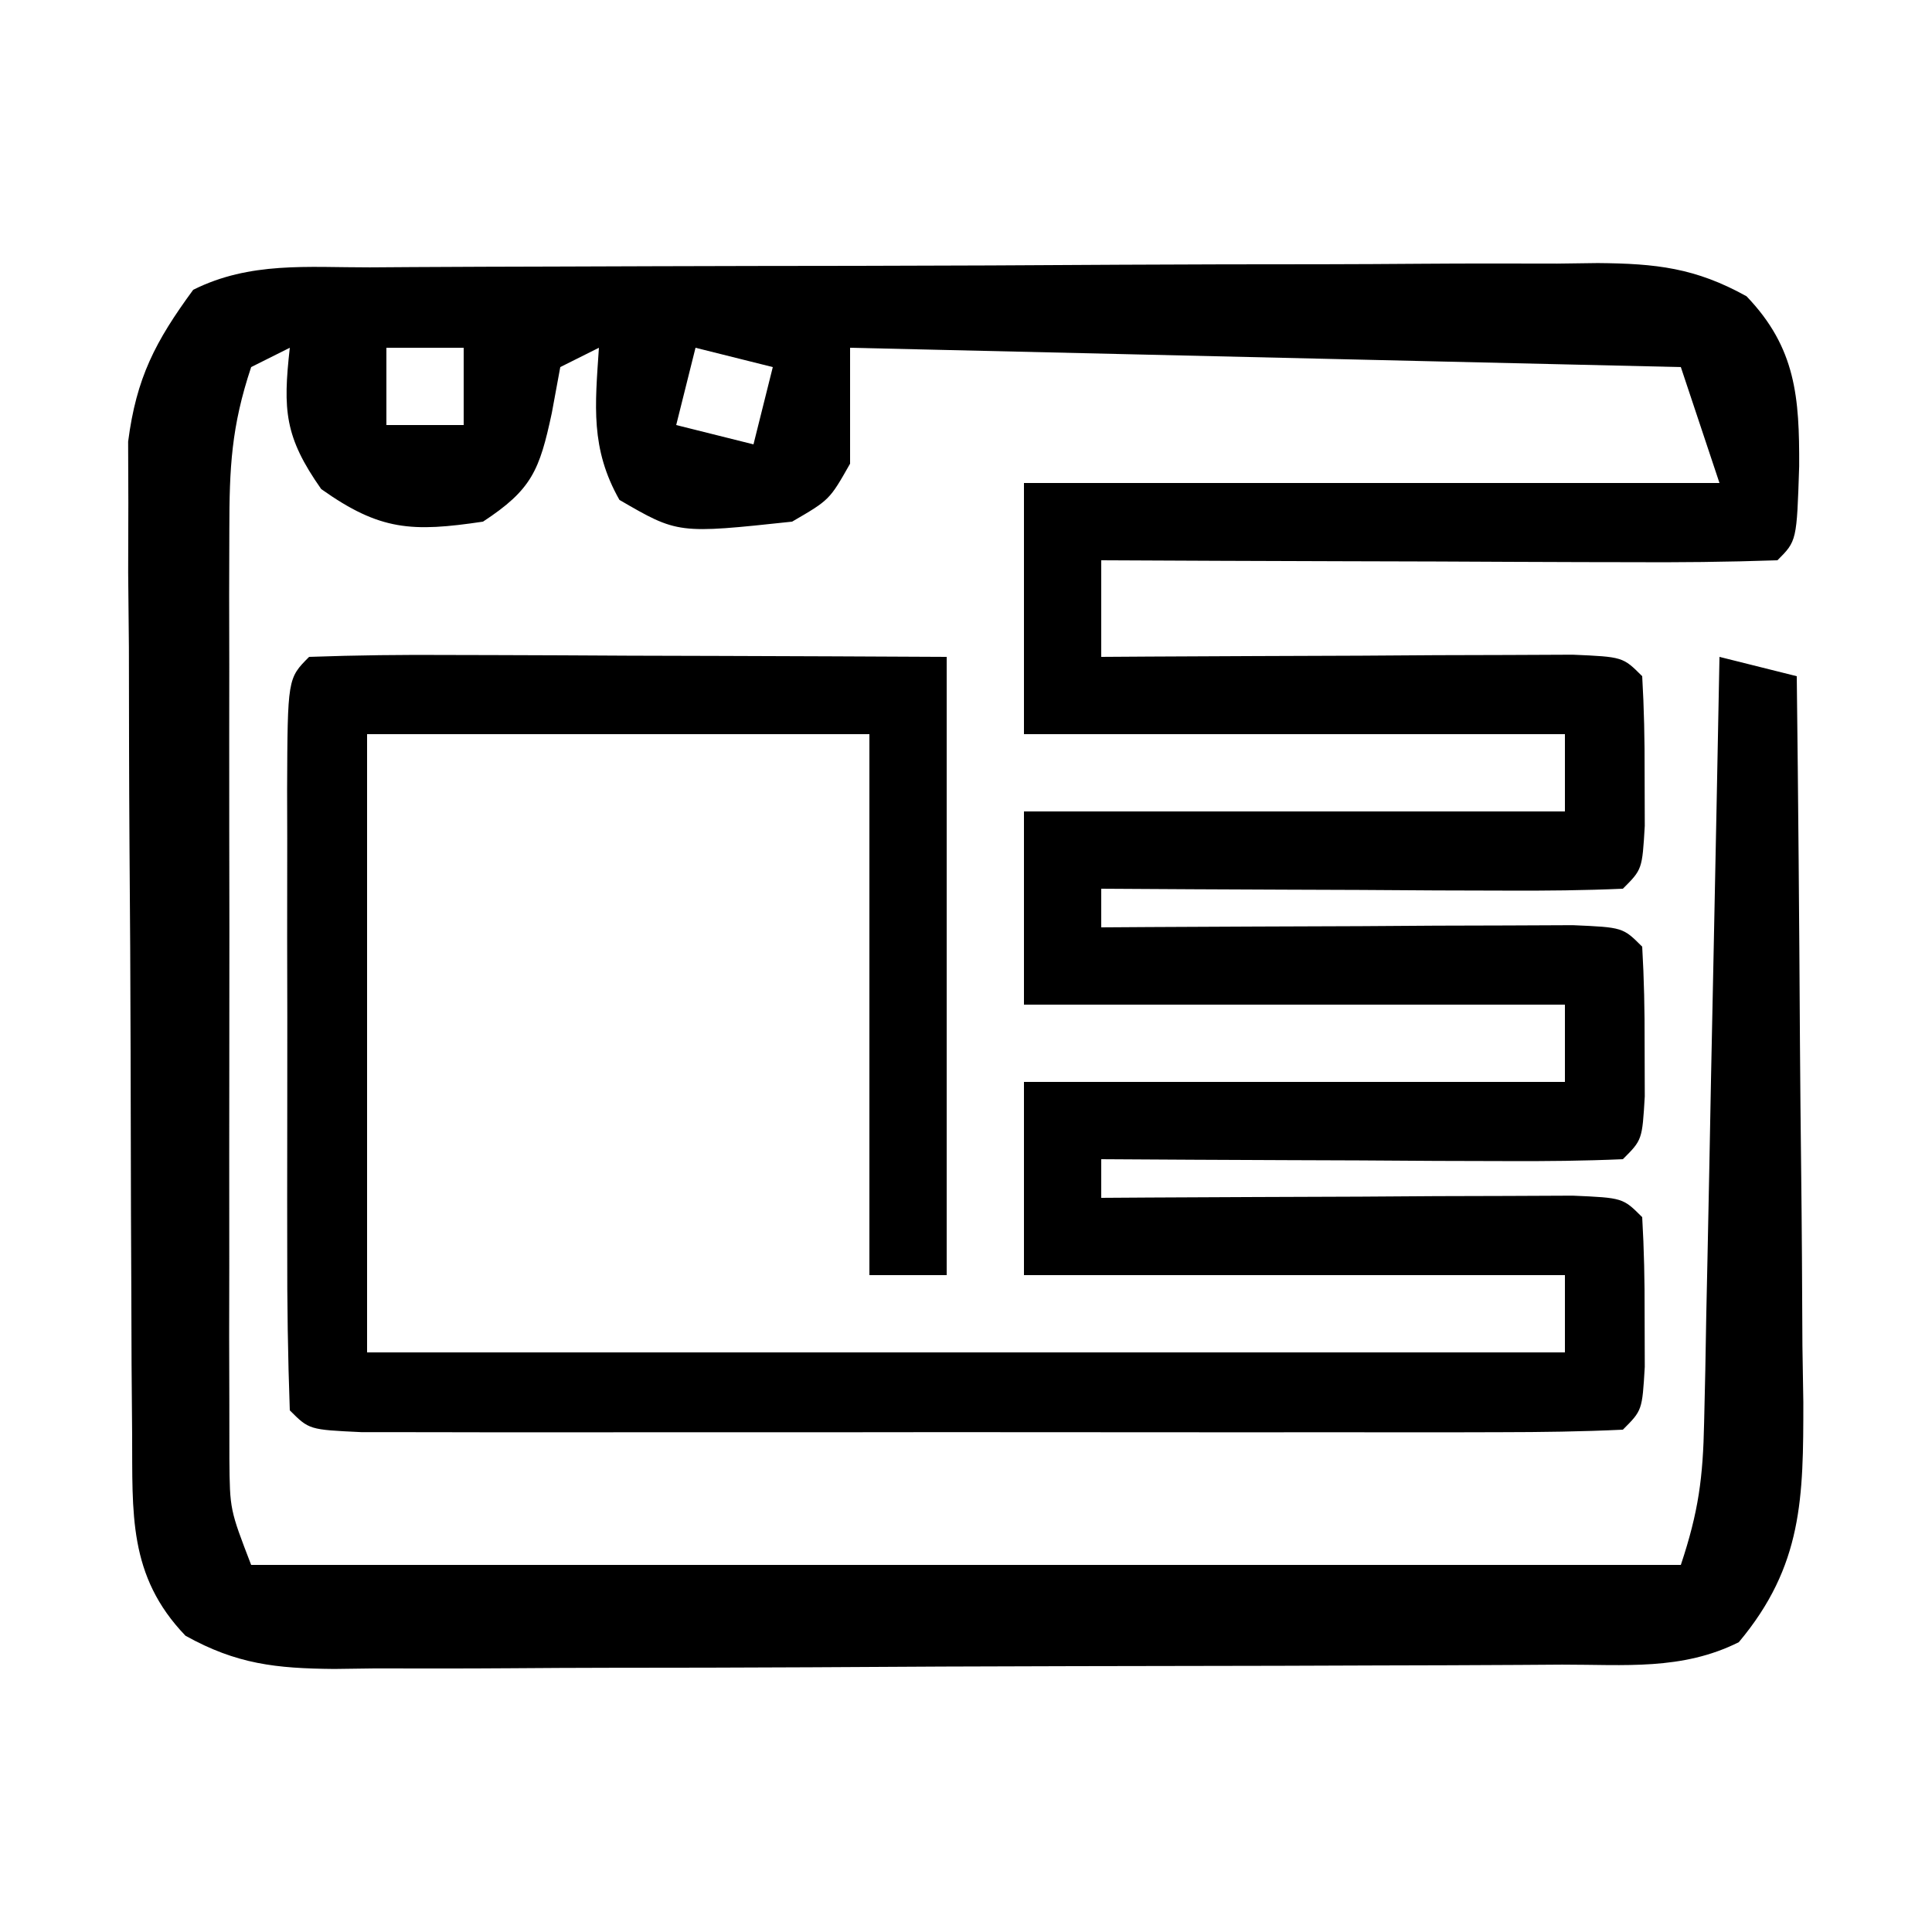 <?xml version="1.0" encoding="UTF-8"?>
<svg version="1.1" xmlns="http://www.w3.org/2000/svg" width="100" height="100">
<path d="M0 0 C0.735 -0.005 1.47 -0.01 2.228 -0.015 C4.665 -0.03 7.102 -0.036 9.54 -0.042 C11.231 -0.048 12.923 -0.054 14.614 -0.059 C18.163 -0.07 21.712 -0.076 25.262 -0.079 C29.81 -0.085 34.359 -0.109 38.907 -0.137 C42.402 -0.156 45.897 -0.161 49.392 -0.162 C51.069 -0.165 52.746 -0.174 54.423 -0.187 C56.769 -0.204 59.115 -0.202 61.461 -0.195 C62.154 -0.205 62.847 -0.214 63.561 -0.223 C66.572 -0.197 68.607 0.021 71.26 1.496 C73.825 4.166 73.998 6.749 73.985 10.286 C73.86 14.161 73.86 14.161 72.86 15.161 C70.266 15.25 67.699 15.276 65.106 15.259 C64.331 15.257 63.555 15.256 62.756 15.255 C60.27 15.249 57.784 15.236 55.297 15.224 C53.616 15.219 51.934 15.214 50.252 15.21 C46.122 15.199 41.991 15.182 37.86 15.161 C37.86 16.811 37.86 18.461 37.86 20.161 C38.673 20.156 39.485 20.151 40.323 20.145 C43.981 20.125 47.639 20.111 51.297 20.099 C52.577 20.09 53.856 20.082 55.174 20.073 C56.997 20.068 56.997 20.068 58.856 20.063 C59.982 20.058 61.108 20.053 62.268 20.048 C64.86 20.161 64.86 20.161 65.86 21.161 C65.958 22.825 65.99 24.494 65.985 26.161 C65.989 27.522 65.989 27.522 65.993 28.911 C65.86 31.161 65.86 31.161 64.86 32.161 C62.86 32.249 60.858 32.268 58.856 32.259 C57.641 32.256 56.426 32.252 55.174 32.249 C53.895 32.241 52.616 32.232 51.297 32.224 C50.014 32.219 48.731 32.215 47.409 32.21 C44.226 32.198 41.043 32.182 37.86 32.161 C37.86 32.821 37.86 33.481 37.86 34.161 C38.673 34.156 39.485 34.151 40.323 34.145 C43.981 34.125 47.639 34.111 51.297 34.099 C52.577 34.09 53.856 34.082 55.174 34.073 C56.389 34.07 57.604 34.067 58.856 34.063 C59.982 34.058 61.108 34.053 62.268 34.048 C64.86 34.161 64.86 34.161 65.86 35.161 C65.958 36.825 65.99 38.494 65.985 40.161 C65.989 41.522 65.989 41.522 65.993 42.911 C65.86 45.161 65.86 45.161 64.86 46.161 C62.86 46.249 60.858 46.268 58.856 46.259 C57.641 46.256 56.426 46.252 55.174 46.249 C53.895 46.241 52.616 46.232 51.297 46.224 C50.014 46.219 48.731 46.215 47.409 46.21 C44.226 46.198 41.043 46.182 37.86 46.161 C37.86 46.821 37.86 47.481 37.86 48.161 C38.673 48.156 39.485 48.151 40.323 48.145 C43.981 48.125 47.639 48.111 51.297 48.099 C52.577 48.09 53.856 48.082 55.174 48.073 C56.389 48.07 57.604 48.067 58.856 48.063 C59.982 48.058 61.108 48.053 62.268 48.048 C64.86 48.161 64.86 48.161 65.86 49.161 C65.958 50.825 65.99 52.494 65.985 54.161 C65.989 55.522 65.989 55.522 65.993 56.911 C65.86 59.161 65.86 59.161 64.86 60.161 C62.748 60.261 60.634 60.289 58.52 60.291 C57.527 60.293 57.527 60.293 56.515 60.296 C54.317 60.3 52.12 60.297 49.922 60.294 C48.402 60.295 46.881 60.296 45.36 60.297 C42.169 60.298 38.978 60.296 35.787 60.292 C31.687 60.286 27.588 60.289 23.488 60.295 C20.347 60.299 17.206 60.298 14.064 60.295 C12.552 60.294 11.04 60.295 9.528 60.297 C7.419 60.3 5.309 60.296 3.2 60.291 C1.997 60.29 0.794 60.289 -0.445 60.288 C-3.14 60.161 -3.14 60.161 -4.14 59.161 C-4.241 56.361 -4.28 53.586 -4.273 50.786 C-4.274 49.946 -4.275 49.107 -4.276 48.242 C-4.277 46.463 -4.275 44.684 -4.271 42.905 C-4.265 40.173 -4.27 37.44 -4.277 34.708 C-4.276 32.984 -4.275 31.26 -4.273 29.536 C-4.276 28.302 -4.276 28.302 -4.279 27.042 C-4.255 21.276 -4.255 21.276 -3.14 20.161 C-0.692 20.073 1.728 20.046 4.176 20.063 C4.907 20.065 5.638 20.066 6.392 20.068 C8.735 20.073 11.079 20.086 13.422 20.099 C15.008 20.104 16.593 20.108 18.178 20.112 C22.072 20.123 25.966 20.142 29.86 20.161 C29.86 30.721 29.86 41.281 29.86 52.161 C28.54 52.161 27.22 52.161 25.86 52.161 C25.86 42.921 25.86 33.681 25.86 24.161 C17.28 24.161 8.7 24.161 -0.14 24.161 C-0.14 34.721 -0.14 45.281 -0.14 56.161 C20.32 56.161 40.78 56.161 61.86 56.161 C61.86 54.841 61.86 53.521 61.86 52.161 C52.62 52.161 43.38 52.161 33.86 52.161 C33.86 48.861 33.86 45.561 33.86 42.161 C43.1 42.161 52.34 42.161 61.86 42.161 C61.86 40.841 61.86 39.521 61.86 38.161 C52.62 38.161 43.38 38.161 33.86 38.161 C33.86 34.861 33.86 31.561 33.86 28.161 C43.1 28.161 52.34 28.161 61.86 28.161 C61.86 26.841 61.86 25.521 61.86 24.161 C52.62 24.161 43.38 24.161 33.86 24.161 C33.86 19.871 33.86 15.581 33.86 11.161 C45.74 11.161 57.62 11.161 69.86 11.161 C68.87 8.191 68.87 8.191 67.86 5.161 C53.67 4.831 39.48 4.501 24.86 4.161 C24.86 6.141 24.86 8.121 24.86 10.161 C23.797 12.036 23.797 12.036 21.86 13.161 C15.95 13.794 15.95 13.794 12.922 12.036 C11.415 9.376 11.66 7.159 11.86 4.161 C10.87 4.656 10.87 4.656 9.86 5.161 C9.715 5.945 9.571 6.729 9.422 7.536 C8.786 10.505 8.389 11.504 5.86 13.161 C2.192 13.707 0.534 13.64 -2.515 11.474 C-4.413 8.773 -4.499 7.391 -4.14 4.161 C-5.13 4.656 -5.13 4.656 -6.14 5.161 C-7.168 8.246 -7.267 10.362 -7.27 13.595 C-7.273 14.706 -7.276 15.817 -7.279 16.962 C-7.277 18.162 -7.275 19.362 -7.273 20.599 C-7.274 22.446 -7.274 22.446 -7.276 24.331 C-7.277 27.604 -7.273 30.878 -7.267 34.152 C-7.265 36.159 -7.267 38.166 -7.271 40.174 C-7.277 44.024 -7.276 47.874 -7.273 51.724 C-7.275 52.924 -7.277 54.124 -7.279 55.36 C-7.276 56.471 -7.273 57.583 -7.27 58.728 C-7.269 59.707 -7.268 60.686 -7.267 61.695 C-7.243 64.297 -7.243 64.297 -6.14 67.161 C18.28 67.161 42.7 67.161 67.86 67.161 C68.78 64.399 69.008 62.639 69.065 59.781 C69.085 58.901 69.105 58.02 69.126 57.113 C69.142 56.166 69.159 55.219 69.176 54.243 C69.207 52.785 69.207 52.785 69.239 51.297 C69.305 48.189 69.364 45.081 69.422 41.974 C69.466 39.868 69.509 37.761 69.553 35.655 C69.66 30.491 69.762 25.326 69.86 20.161 C71.84 20.656 71.84 20.656 73.86 21.161 C73.936 27.478 73.989 33.795 74.025 40.113 C74.04 42.261 74.06 44.409 74.086 46.558 C74.123 49.648 74.14 52.738 74.153 55.829 C74.168 56.788 74.184 57.746 74.2 58.734 C74.201 63.668 74.178 67.203 70.86 71.161 C67.919 72.632 64.944 72.317 61.72 72.322 C60.617 72.33 60.617 72.33 59.492 72.337 C57.055 72.352 54.618 72.359 52.18 72.364 C50.489 72.37 48.797 72.376 47.106 72.382 C43.556 72.392 40.007 72.398 36.458 72.401 C31.909 72.407 27.361 72.431 22.812 72.459 C19.317 72.478 15.822 72.483 12.327 72.485 C10.65 72.488 8.973 72.496 7.297 72.509 C4.95 72.526 2.605 72.524 0.259 72.518 C-0.434 72.527 -1.127 72.536 -1.842 72.546 C-4.852 72.519 -6.887 72.302 -9.54 70.826 C-12.521 67.724 -12.275 64.476 -12.301 60.392 C-12.311 59.207 -12.32 58.022 -12.33 56.802 C-12.335 55.52 -12.339 54.239 -12.343 52.919 C-12.349 51.603 -12.355 50.288 -12.361 48.932 C-12.371 46.146 -12.377 43.361 -12.38 40.575 C-12.386 37.011 -12.41 33.449 -12.438 29.885 C-12.461 26.48 -12.463 23.075 -12.468 19.669 C-12.481 18.392 -12.493 17.115 -12.506 15.799 C-12.503 14.607 -12.5 13.416 -12.497 12.189 C-12.5 11.143 -12.504 10.097 -12.508 9.02 C-12.083 5.715 -11.1 3.834 -9.14 1.161 C-6.199 -0.309 -3.225 0.005 0 0 Z M0.86 4.161 C0.86 5.481 0.86 6.801 0.86 8.161 C2.18 8.161 3.5 8.161 4.86 8.161 C4.86 6.841 4.86 5.521 4.86 4.161 C3.54 4.161 2.22 4.161 0.86 4.161 Z M16.86 4.161 C16.53 5.481 16.2 6.801 15.86 8.161 C17.18 8.491 18.5 8.821 19.86 9.161 C20.19 7.841 20.52 6.521 20.86 5.161 C19.54 4.831 18.22 4.501 16.86 4.161 Z " fill="#000000" transform="translate(19.14,13.839)"/>
</svg>
